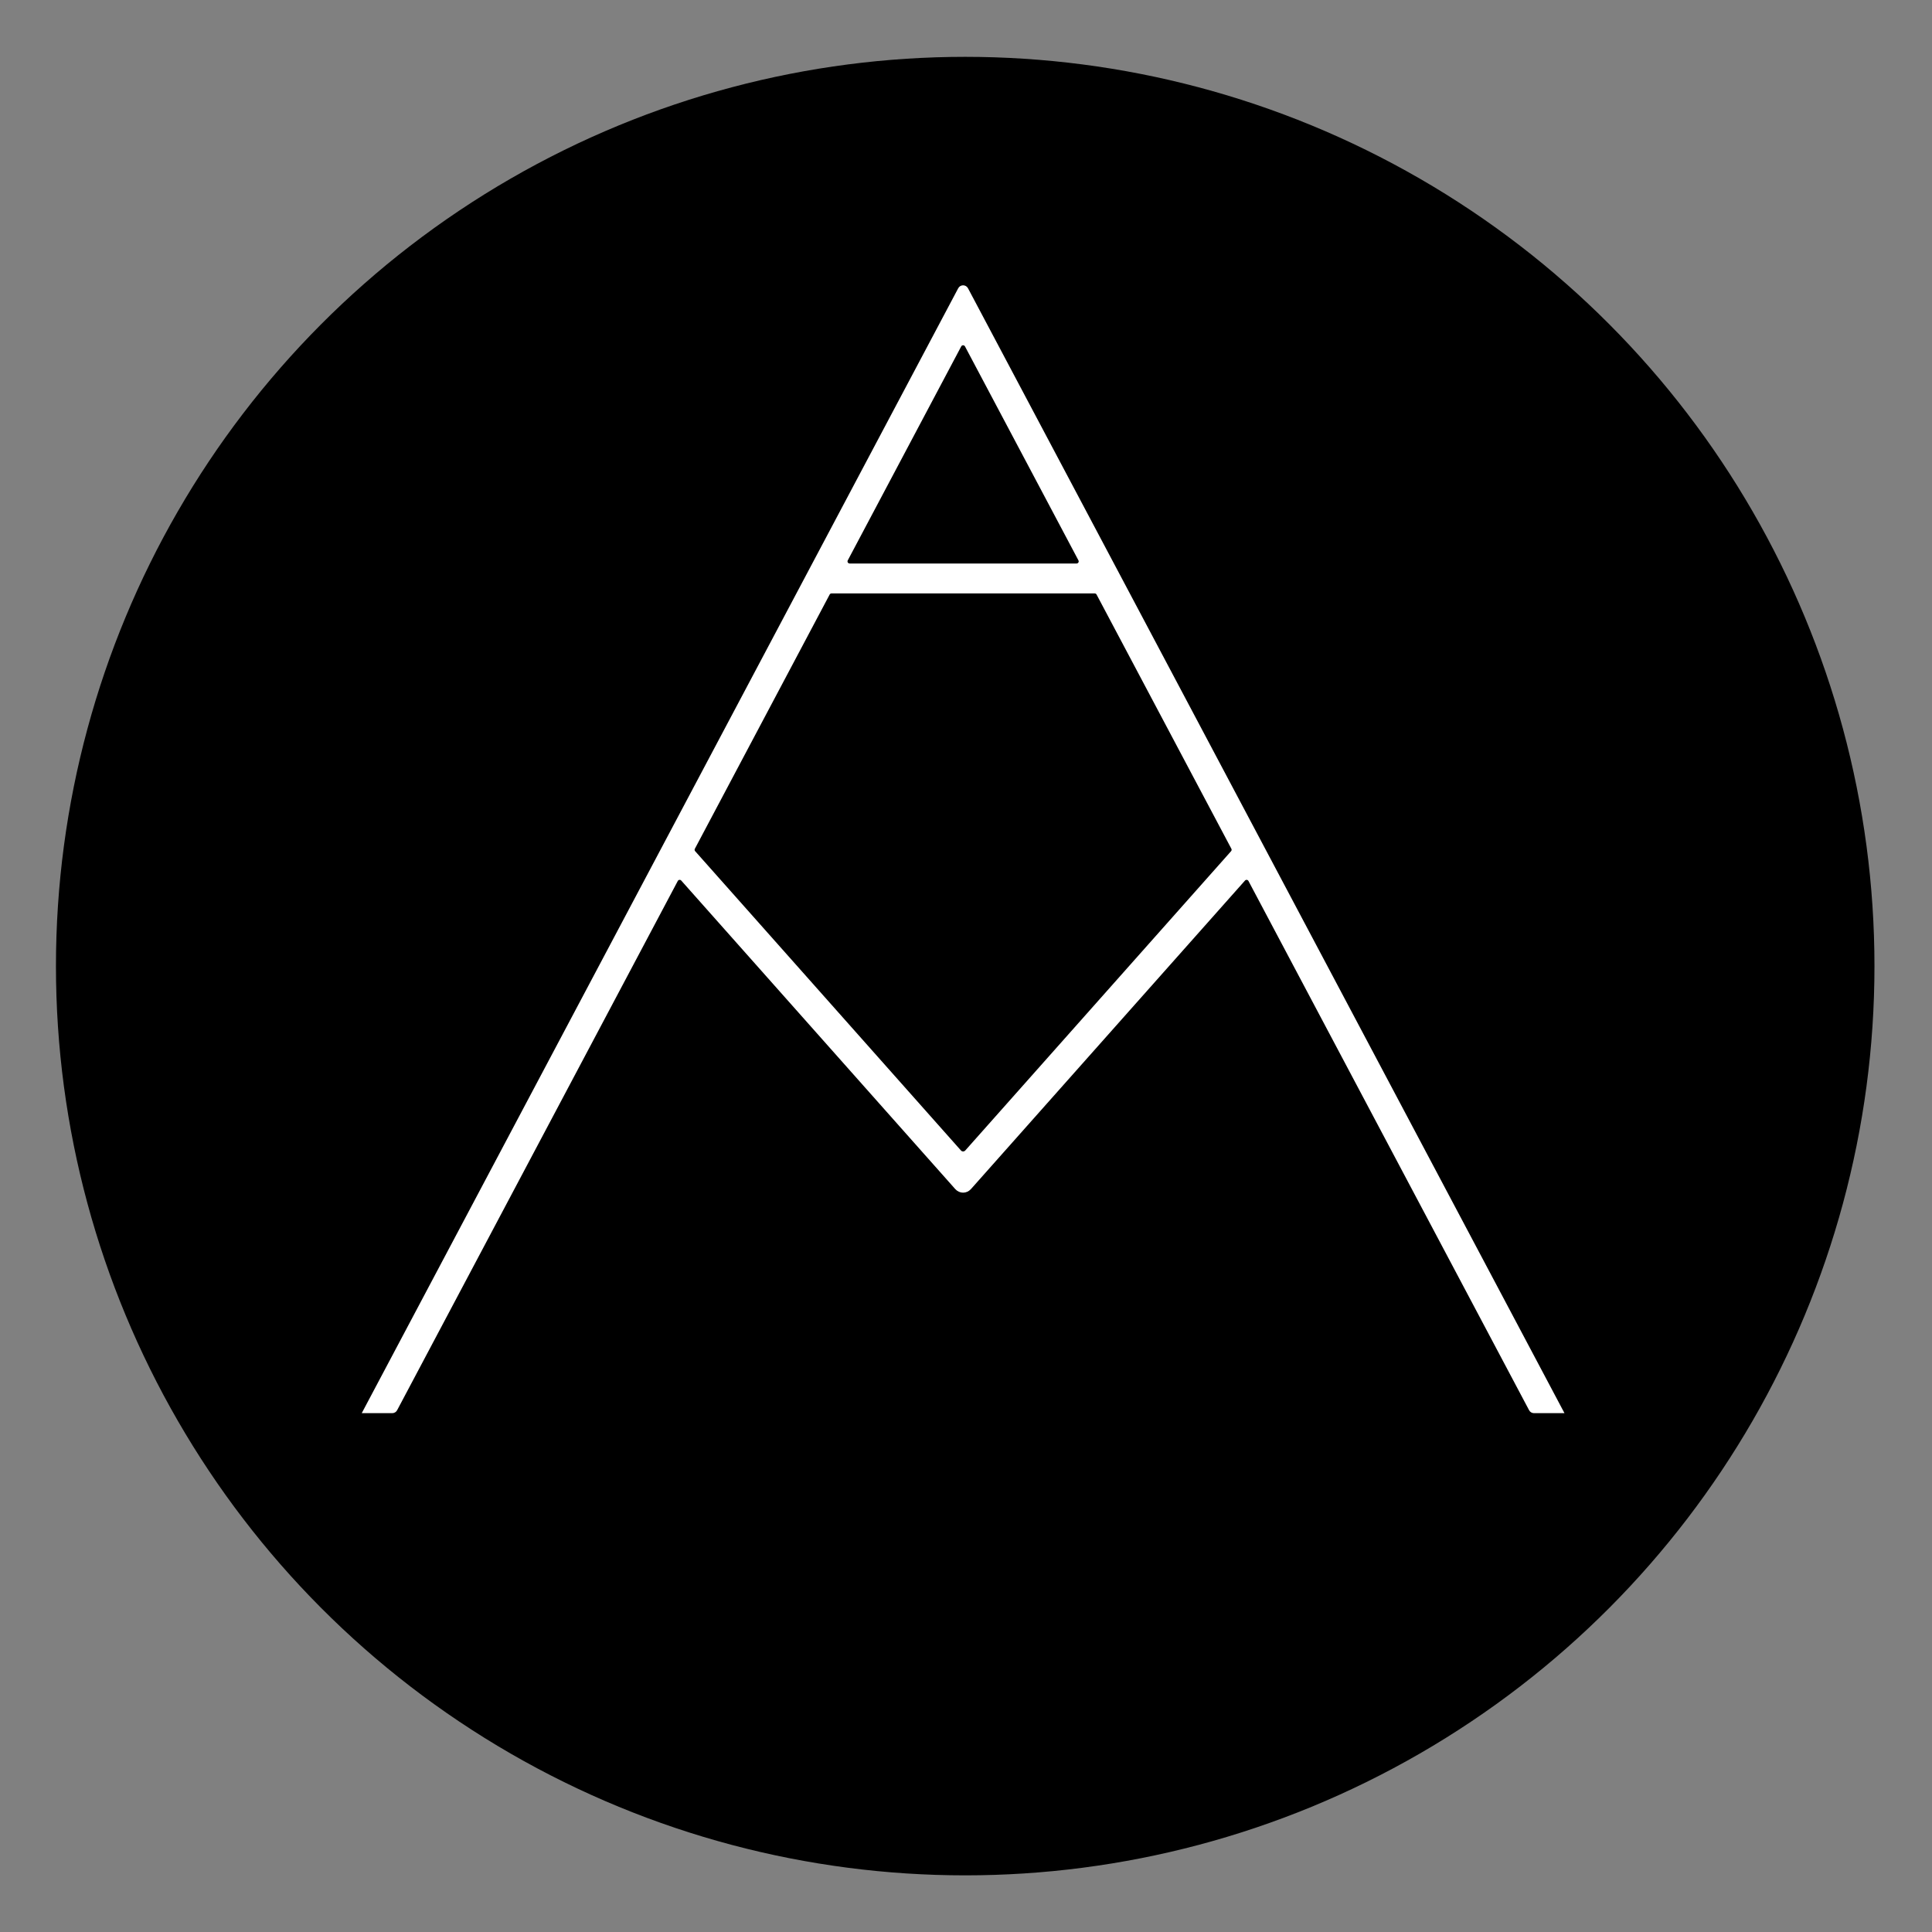 <?xml version="1.0" encoding="utf-8"?>
<!-- Generator: Adobe Illustrator 24.0.0, SVG Export Plug-In . SVG Version: 6.00 Build 0)  -->
<svg version="1.1" id="Layer_1" xmlns="http://www.w3.org/2000/svg" xmlns:xlink="http://www.w3.org/1999/xlink" x="0px" y="0px"
	 viewBox="0 0 1000 1000" style="enable-background:new 0 0 1000 1000;" xml:space="preserve">
<rect x="0" y="0" width="1000" height="1000" fill="#808080" stroke="none"/>
<style type="text/css">
	.st0{fill:#FFFFFF;}
	.st1{fill-rule:evenodd;clip-rule:evenodd;fill:#FFFFFF;}
	.st2{stroke:#FFFFFF;stroke-width:1.761;stroke-miterlimit:10;}
	.st3{stroke:#FFFFFF;stroke-width:0.272;stroke-miterlimit:10;}
	.st4{stroke:#FFFFFF;stroke-width:0.057;stroke-miterlimit:10;}
	.st5{fill-rule:evenodd;clip-rule:evenodd;}
	.st6{fill:#FFFFFF;stroke:#FFFFFF;stroke-width:0.057;stroke-miterlimit:10;}
	.st7{fill:#FFFFFF;stroke:#FFFFFF;stroke-width:0.272;stroke-miterlimit:10;}
	.st8{fill:#FFFFFF;stroke:#FFFFFF;stroke-width:1.761;stroke-miterlimit:10;}
</style>
<g>
	<circle class="st5" cx="499.59" cy="500.05" r="470.63"/>
	<path class="st8" d="M500.25,149.61c-0.74-1.4-2.75-1.4-3.5,0L188.7,730.57h14.32c0.73,0,1.41-0.4,1.75-1.05l145.27-273.94
		c0.65-1.22,2.31-1.42,3.23-0.39l141.79,159.65c1.89,2.13,4.99,2.13,6.88,0l141.81-159.65c0.92-1.03,2.58-0.83,3.23,0.39
		l145.26,273.94c0.34,0.65,1.02,1.05,1.75,1.05h14.32L500.25,149.61z M557.24,292.55H439.77c-1.49,0-2.45-1.59-1.75-2.91
		l58.73-110.76c0.74-1.4,2.75-1.4,3.5,0l58.73,110.76C559.68,290.96,558.73,292.55,557.24,292.55z M496.72,596.06L359.15,441.15
		c-0.55-0.62-0.66-1.51-0.27-2.24l69.77-131.59c0.34-0.65,1.02-1.05,1.75-1.05h136.21c0.73,0,1.41,0.4,1.75,1.05l69.78,131.59
		c0.39,0.73,0.28,1.62-0.27,2.24L500.29,596.06C499.34,597.13,497.67,597.13,496.72,596.06z"/>
</g>
</svg>
